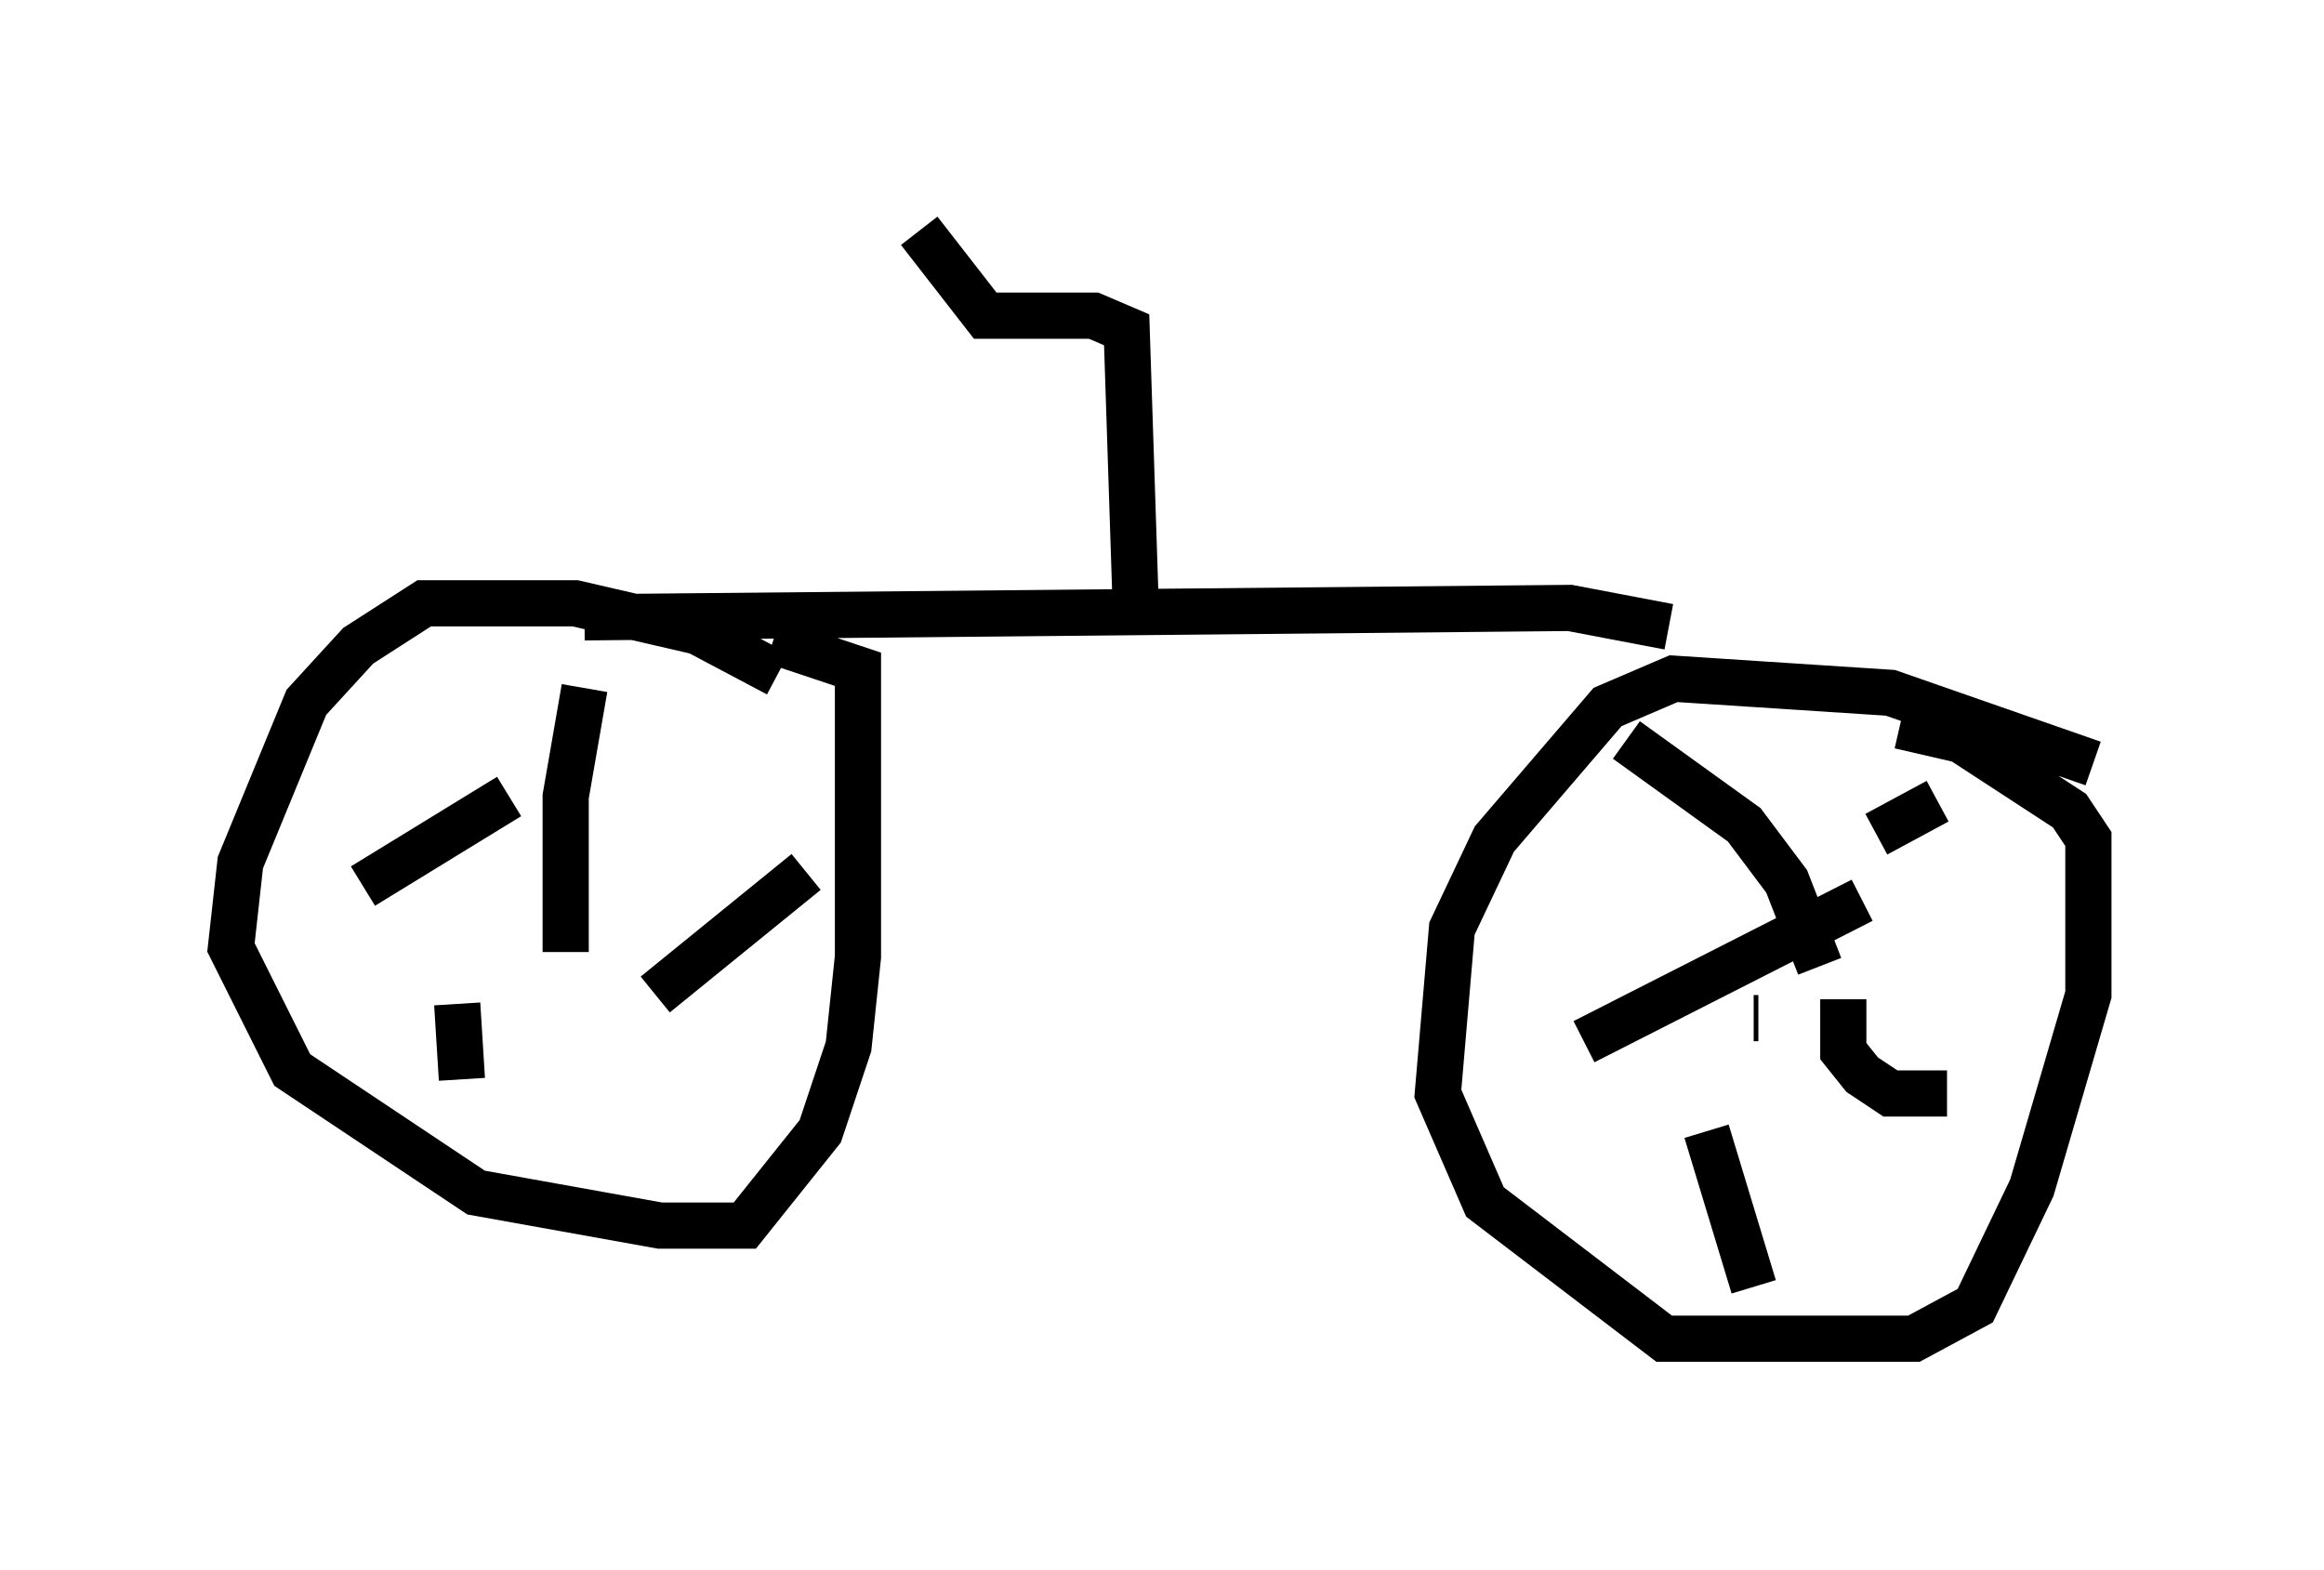 <?xml version="1.0" encoding="utf-8" ?>
<svg baseProfile="full" height="33.99" version="1.1" width="50.323" xmlns="http://www.w3.org/2000/svg" xmlns:ev="http://www.w3.org/2001/xml-events" xmlns:xlink="http://www.w3.org/1999/xlink"><defs /><rect fill="white" height="33.99" width="50.323" x="0" y="0" /><path d="M16.944, 15.821 m-0.102, -1.225 l-1.735, -0.919 -2.654, -0.613 l-3.267, 0.0 -1.429, 0.919 l-1.123, 1.225 -1.429, 3.471 l-0.204, 1.838 1.327, 2.654 l3.981, 2.654 3.981, 0.715 l1.838, 0.0 1.633, -2.042 l0.613, -1.838 0.204, -1.94 l0.0, -6.227 -1.838, -0.613 m28.584, 2.654 l-4.39, -1.531 -4.696, -0.306 l-1.429, 0.613 -2.45, 2.858 l-0.919, 1.94 -0.306, 3.573 l1.021, 2.348 3.879, 2.96 l5.41, 0.0 1.327, -0.715 l1.225, -2.552 1.225, -4.185 l0.0, -3.369 -0.408, -0.613 l-2.348, -1.531 -1.327, -0.306 m-3.165, 6.329 l0.102, 0.0 m-2.858, -6.023 l2.552, 1.838 0.919, 1.225 l0.715, 1.838 m-5.104, 1.633 l6.023, -3.063 m-3.369, 5.002 l1.021, 3.369 m1.94, -6.227 l0.0, 1.123 0.408, 0.51 l0.613, 0.408 1.225, 0.0 m-1.531, -5.615 l1.327, -0.715 m-29.707, 2.654 l0.0, 0.0 m-1.225, -2.756 l-3.165, 1.94 m4.798, -4.288 l-0.408, 2.348 0.0, 3.369 m5.206, -1.735 l-3.267, 2.654 m-4.288, 0.204 l0.102, 1.633 m2.654, -10.004 l21.336, -0.204 2.144, 0.408 m-11.536, -0.204 l-0.204, -6.227 -0.715, -0.306 l-2.348, 0.0 -1.429, -1.838 " fill="none" stroke="black" stroke-width="1" /></svg>